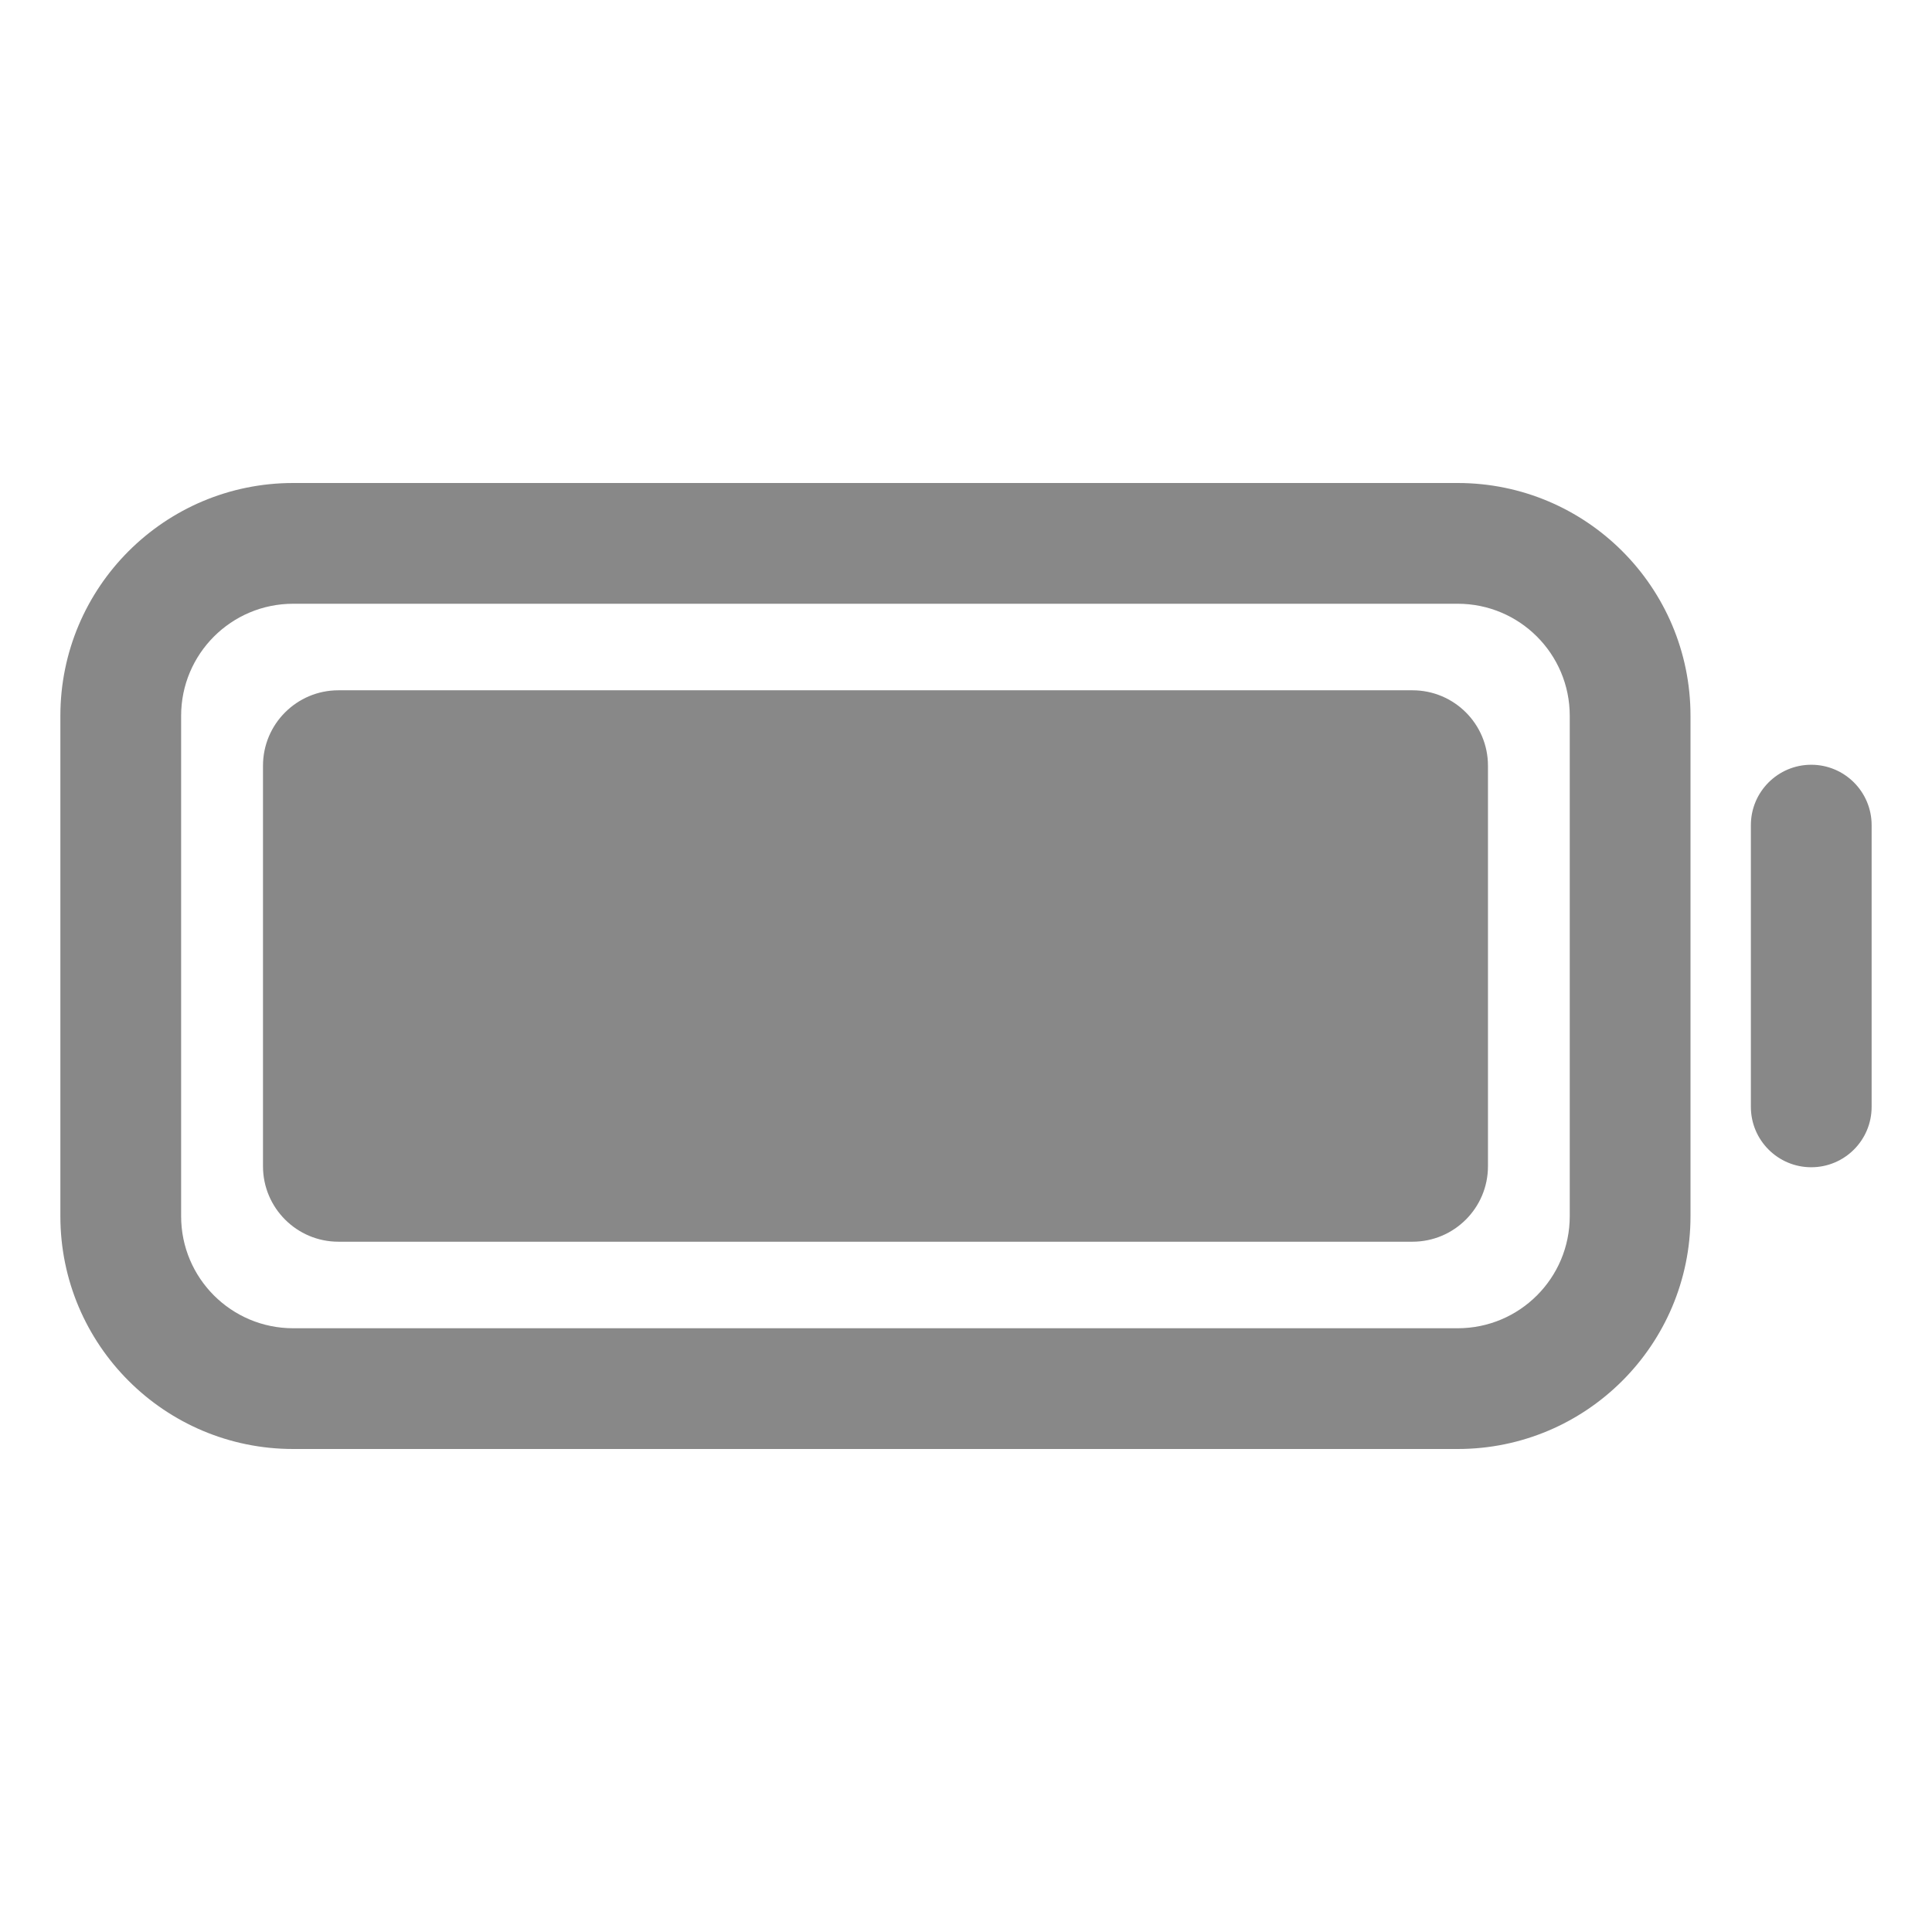 <svg width="24" height="24" viewBox="0 0 24 24" fill="none" xmlns="http://www.w3.org/2000/svg">
<path fill-rule="evenodd" clip-rule="evenodd" d="M3.642 7.5C2.873 7.5 2.25 8.123 2.25 8.892V15.108C2.25 15.877 2.873 16.5 3.642 16.5H18.108C18.877 16.5 19.5 15.877 19.5 15.108V8.892C19.5 8.123 18.877 7.5 18.108 7.5H3.642ZM0.75 8.892C0.75 7.295 2.045 6 3.642 6H18.108C19.705 6 21 7.295 21 8.892V15.108C21 16.705 19.705 18 18.108 18H3.642C2.045 18 0.75 16.705 0.75 15.108V8.892Z" fill="#888888"/>
<path d="M17.546 9.325H4.204C4.101 9.325 4.017 9.409 4.017 9.512V14.488C4.017 14.591 4.101 14.675 4.204 14.675H17.546C17.65 14.675 17.734 14.591 17.734 14.488V9.512C17.734 9.409 17.65 9.325 17.546 9.325Z" fill="#888888"/>
<path fill-rule="evenodd" clip-rule="evenodd" d="M4.767 10.075V13.925H16.984V10.075H4.767ZM3.267 9.512C3.267 8.994 3.687 8.575 4.204 8.575H17.546C18.064 8.575 18.484 8.994 18.484 9.512V14.488C18.484 15.005 18.064 15.425 17.546 15.425H4.204C3.687 15.425 3.267 15.005 3.267 14.488V9.512Z" fill="#888888"/>
<path fill-rule="evenodd" clip-rule="evenodd" d="M22.5 9.5C22.914 9.5 23.25 9.836 23.25 10.25V13.75C23.25 14.164 22.914 14.5 22.5 14.5C22.086 14.5 21.75 14.164 21.75 13.75V10.25C21.75 9.836 22.086 9.5 22.5 9.5Z" fill="#888888"/>
</svg>
